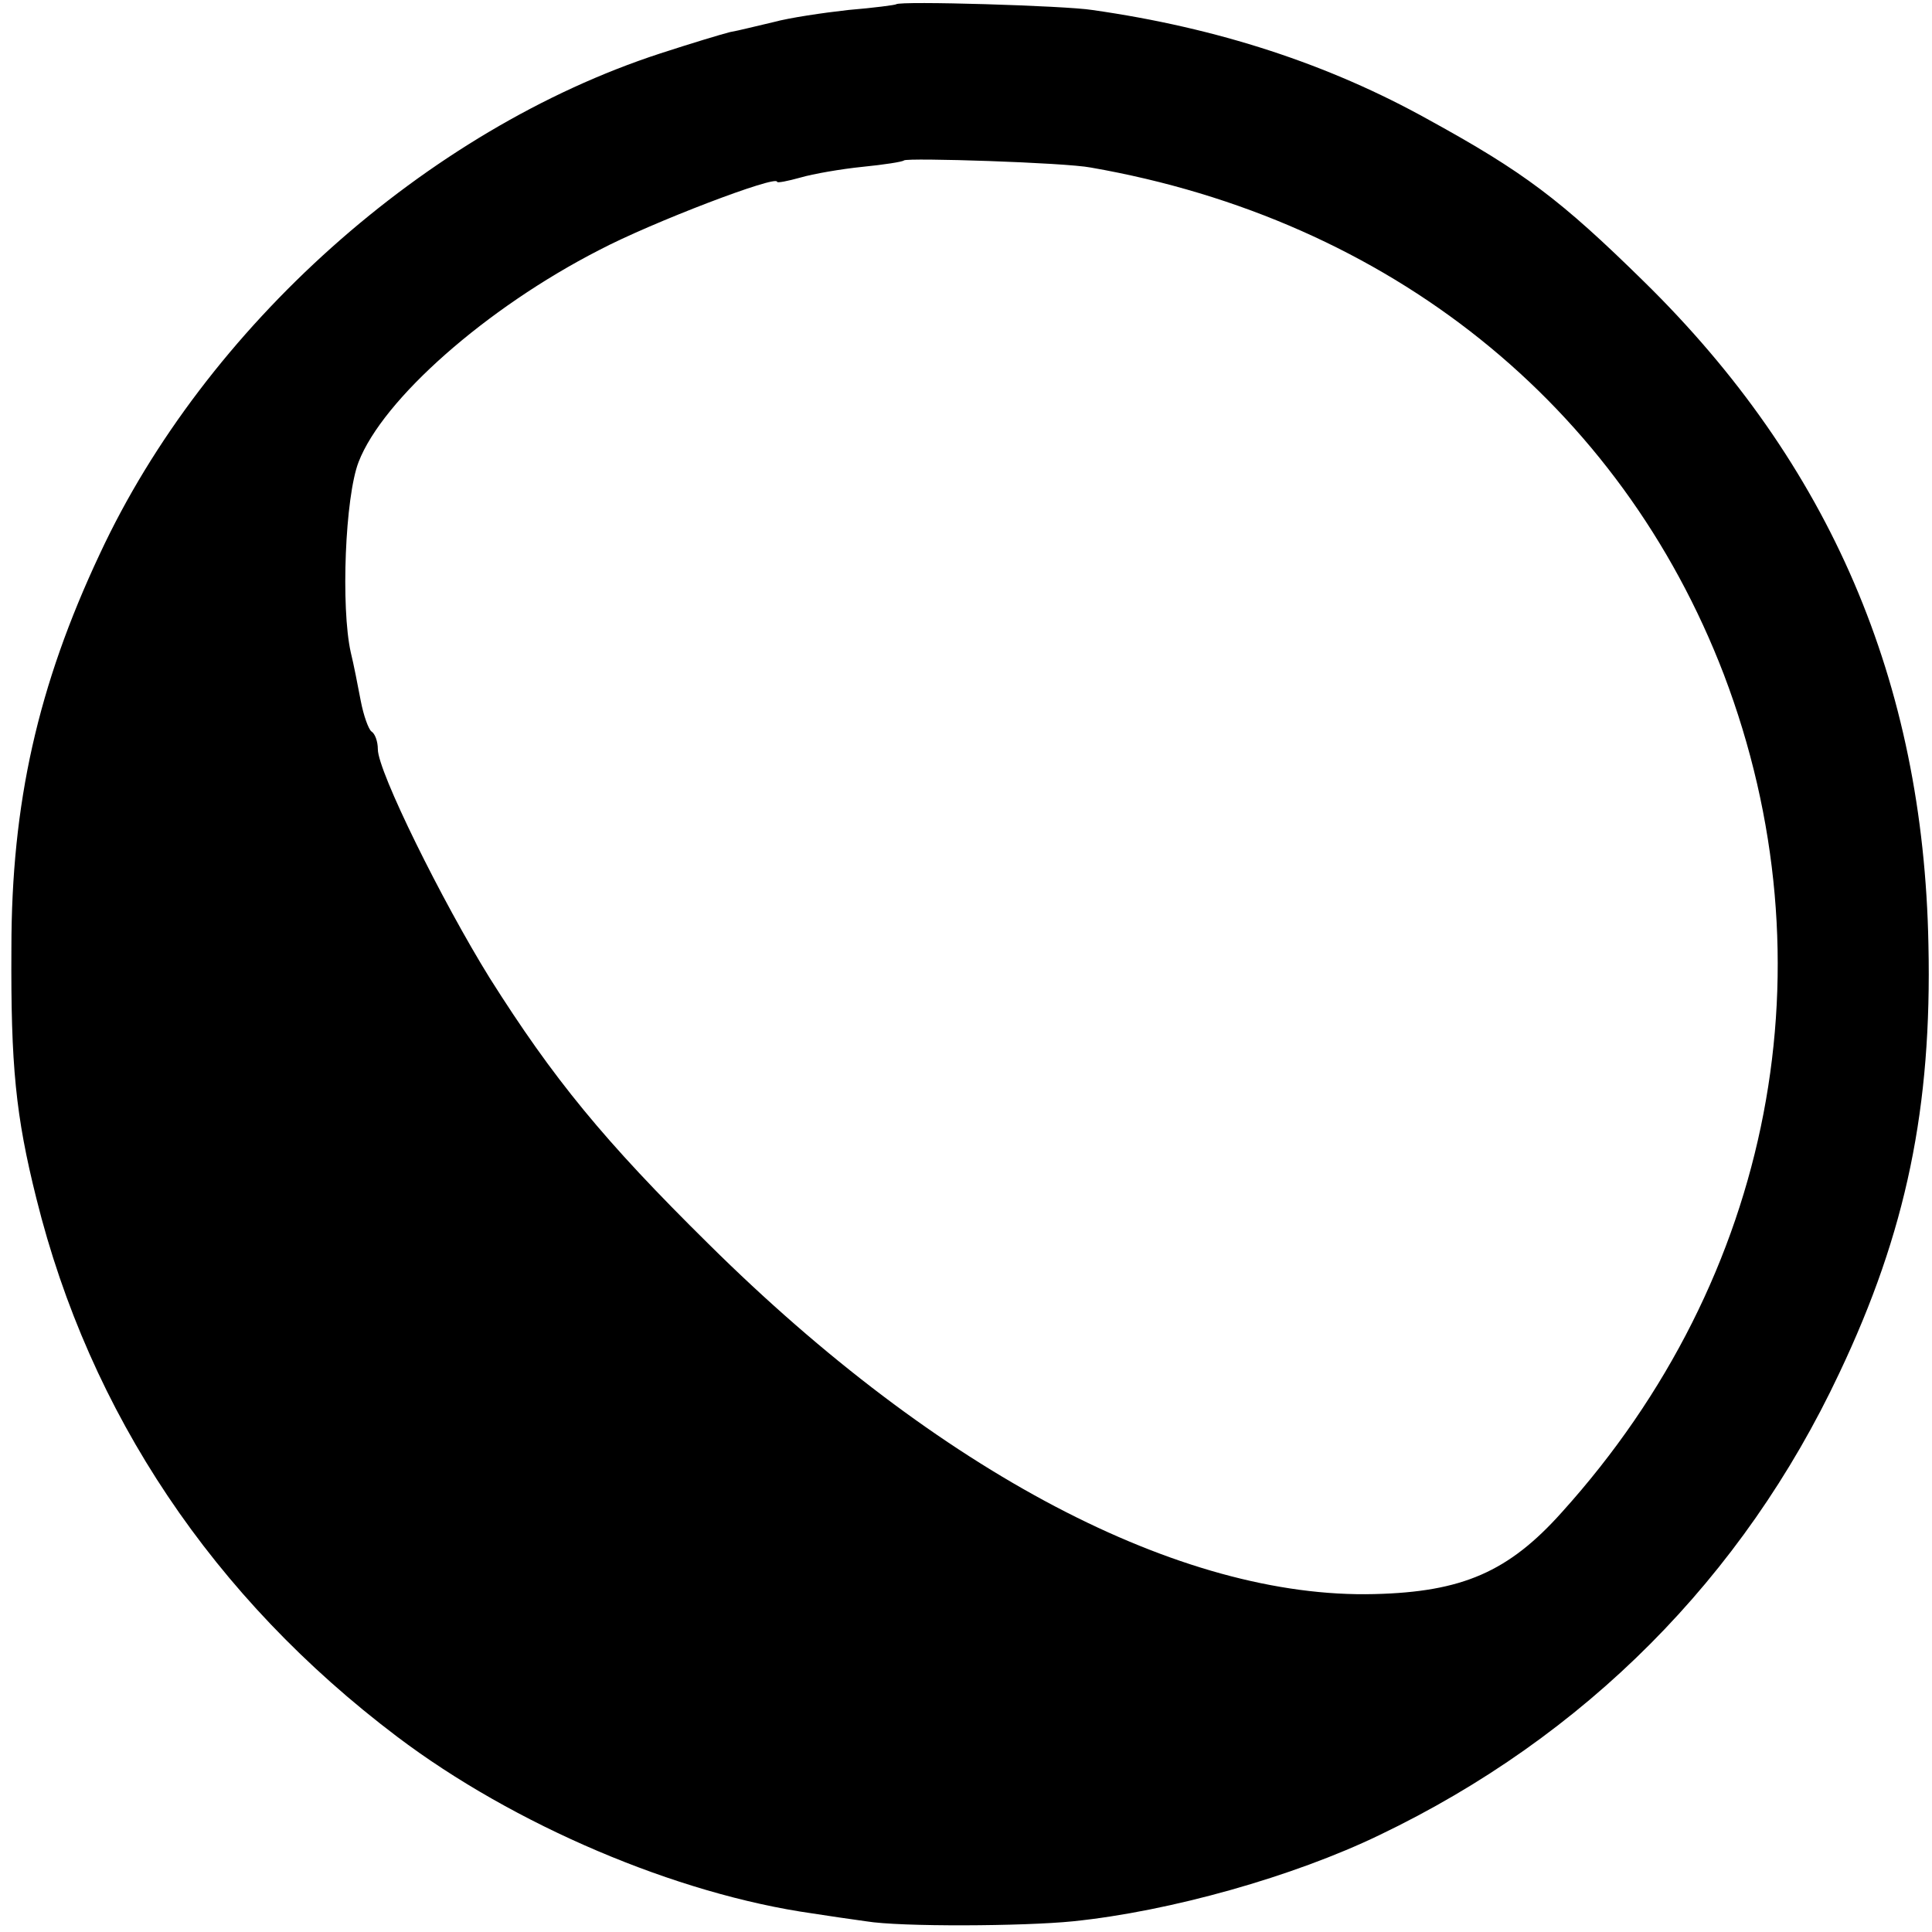 <?xml version="1.0" standalone="no"?>
<!DOCTYPE svg PUBLIC "-//W3C//DTD SVG 20010904//EN"
 "http://www.w3.org/TR/2001/REC-SVG-20010904/DTD/svg10.dtd">
<svg version="1.0" xmlns="http://www.w3.org/2000/svg"
 width="271pt" height="271pt" viewBox="0 0 271 271"
 preserveAspectRatio="xMidYMid meet">
<g transform="translate(0,271) scale(0.1,-0.1)"
fill="#000000" stroke="none">
<path d="M1257 2704 c-1 -1 -31 -5 -67 -8 -36 -4 -83 -11 -105 -17 -22 -5 -49
-12 -61 -14 -12 -3 -55 -16 -98 -30 -328 -107 -638 -384 -786 -702 -87 -185
-124 -350 -124 -553 -1 -165 6 -235 35 -351 75 -302 248 -560 506 -755 164
-124 392 -221 583 -248 19 -3 53 -8 75 -11 48 -8 221 -7 290 0 137 14 310 63
430 121 288 138 510 361 645 648 94 198 130 373 125 601 -7 369 -138 674 -399
930 -117 115 -169 154 -302 227 -140 78 -296 129 -472 154 -37 6 -270 13 -275
8z m273 -229 c419 -73 743 -333 888 -711 154 -405 70 -846 -227 -1175 -75 -84
-140 -112 -263 -115 -272 -7 -611 171 -934 491 -147 145 -218 232 -307 373
-67 108 -157 290 -157 321 0 11 -4 22 -9 25 -4 3 -11 22 -15 43 -4 21 -10 52
-14 68 -14 63 -8 218 11 267 34 88 179 216 337 297 74 39 250 106 250 96 0 -2
15 1 33 6 17 5 57 12 87 15 30 3 56 7 58 9 5 4 226 -3 262 -10z"/>
</g>
</svg>

